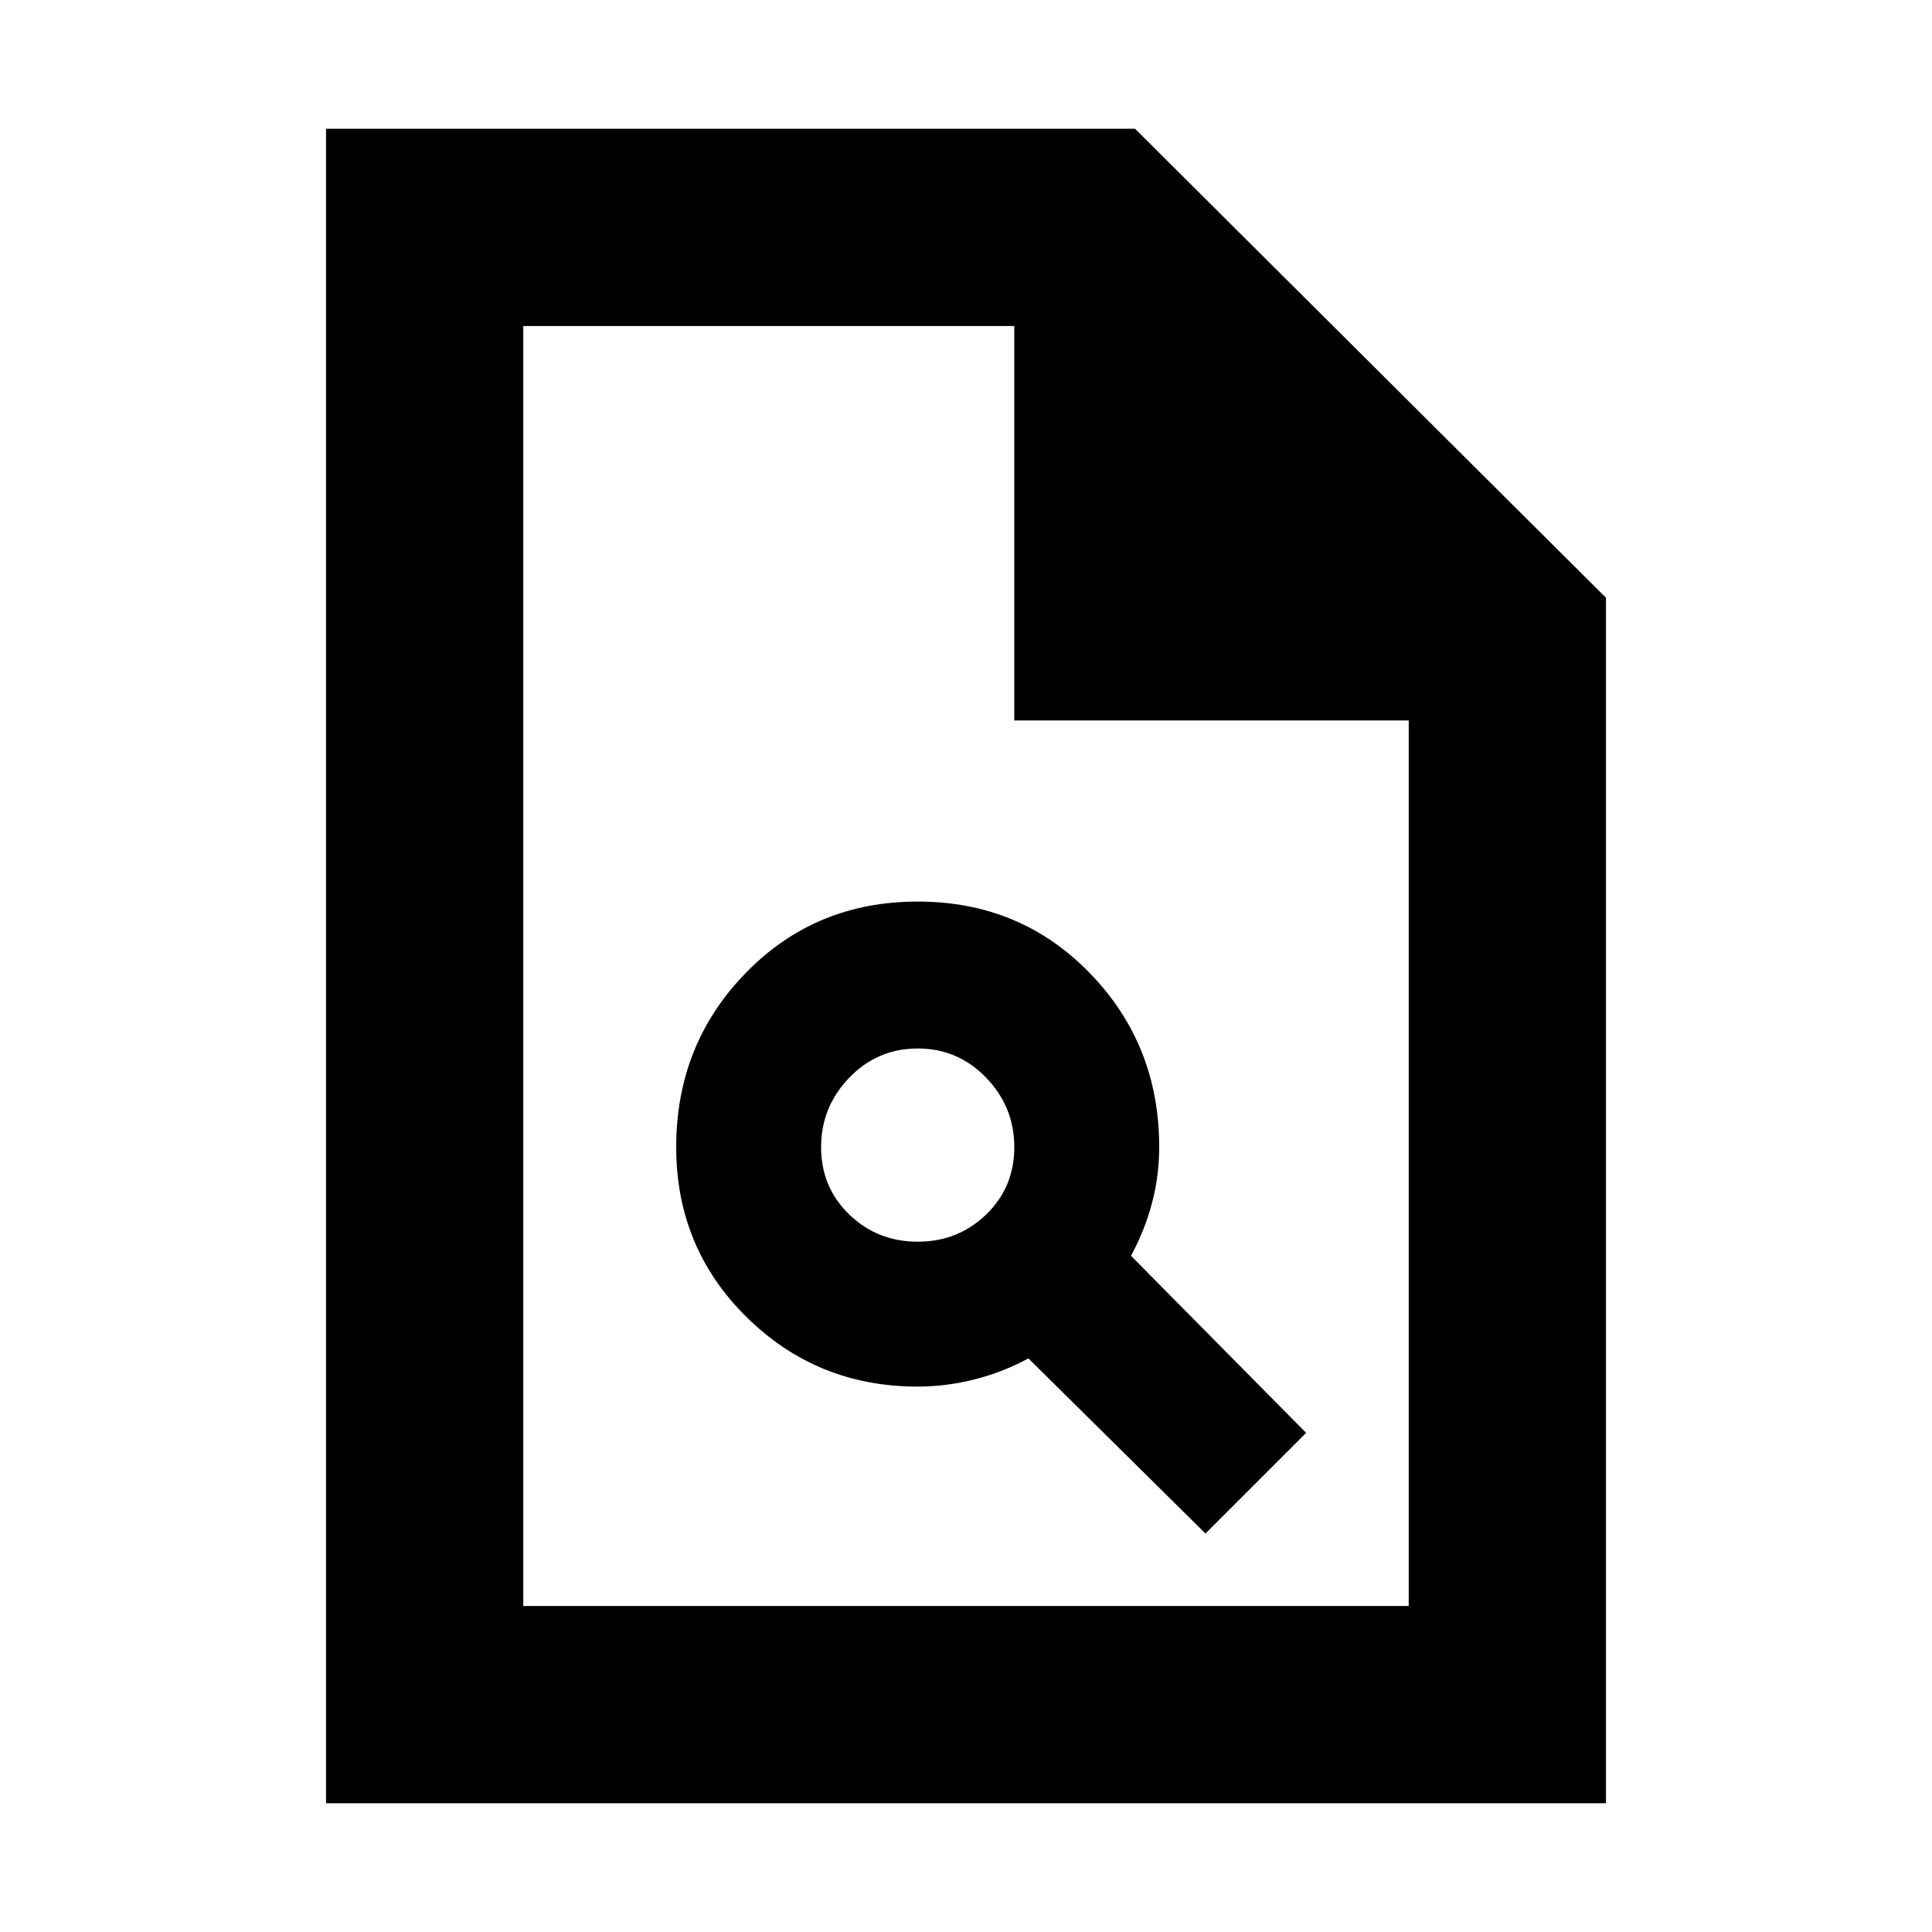<svg xmlns="http://www.w3.org/2000/svg" height="20" width="20"><path d="M9.5 14.354q.292 0 .583-.073.292-.073.563-.219l1.833 1.813 1.042-1.042L11.708 13q.146-.271.219-.552.073-.281.073-.573 0-1.063-.719-1.802-.719-.74-1.781-.74-1.062 0-1.781.74Q7 10.812 7 11.875q0 1.042.729 1.76.729.719 1.771.719Zm0-1.5q-.417 0-.708-.281-.292-.281-.292-.698 0-.417.292-.719.291-.302.708-.302t.708.302q.292.302.292.719t-.292.698q-.291.281-.708.281Zm-6.125 5.813V1.333h8.375l4.875 4.855v12.479ZM10.5 7.458V3.375H5.417v13.25h9.166V7.458ZM5.417 3.375v4.521-4.521 13.25Z"/></svg>